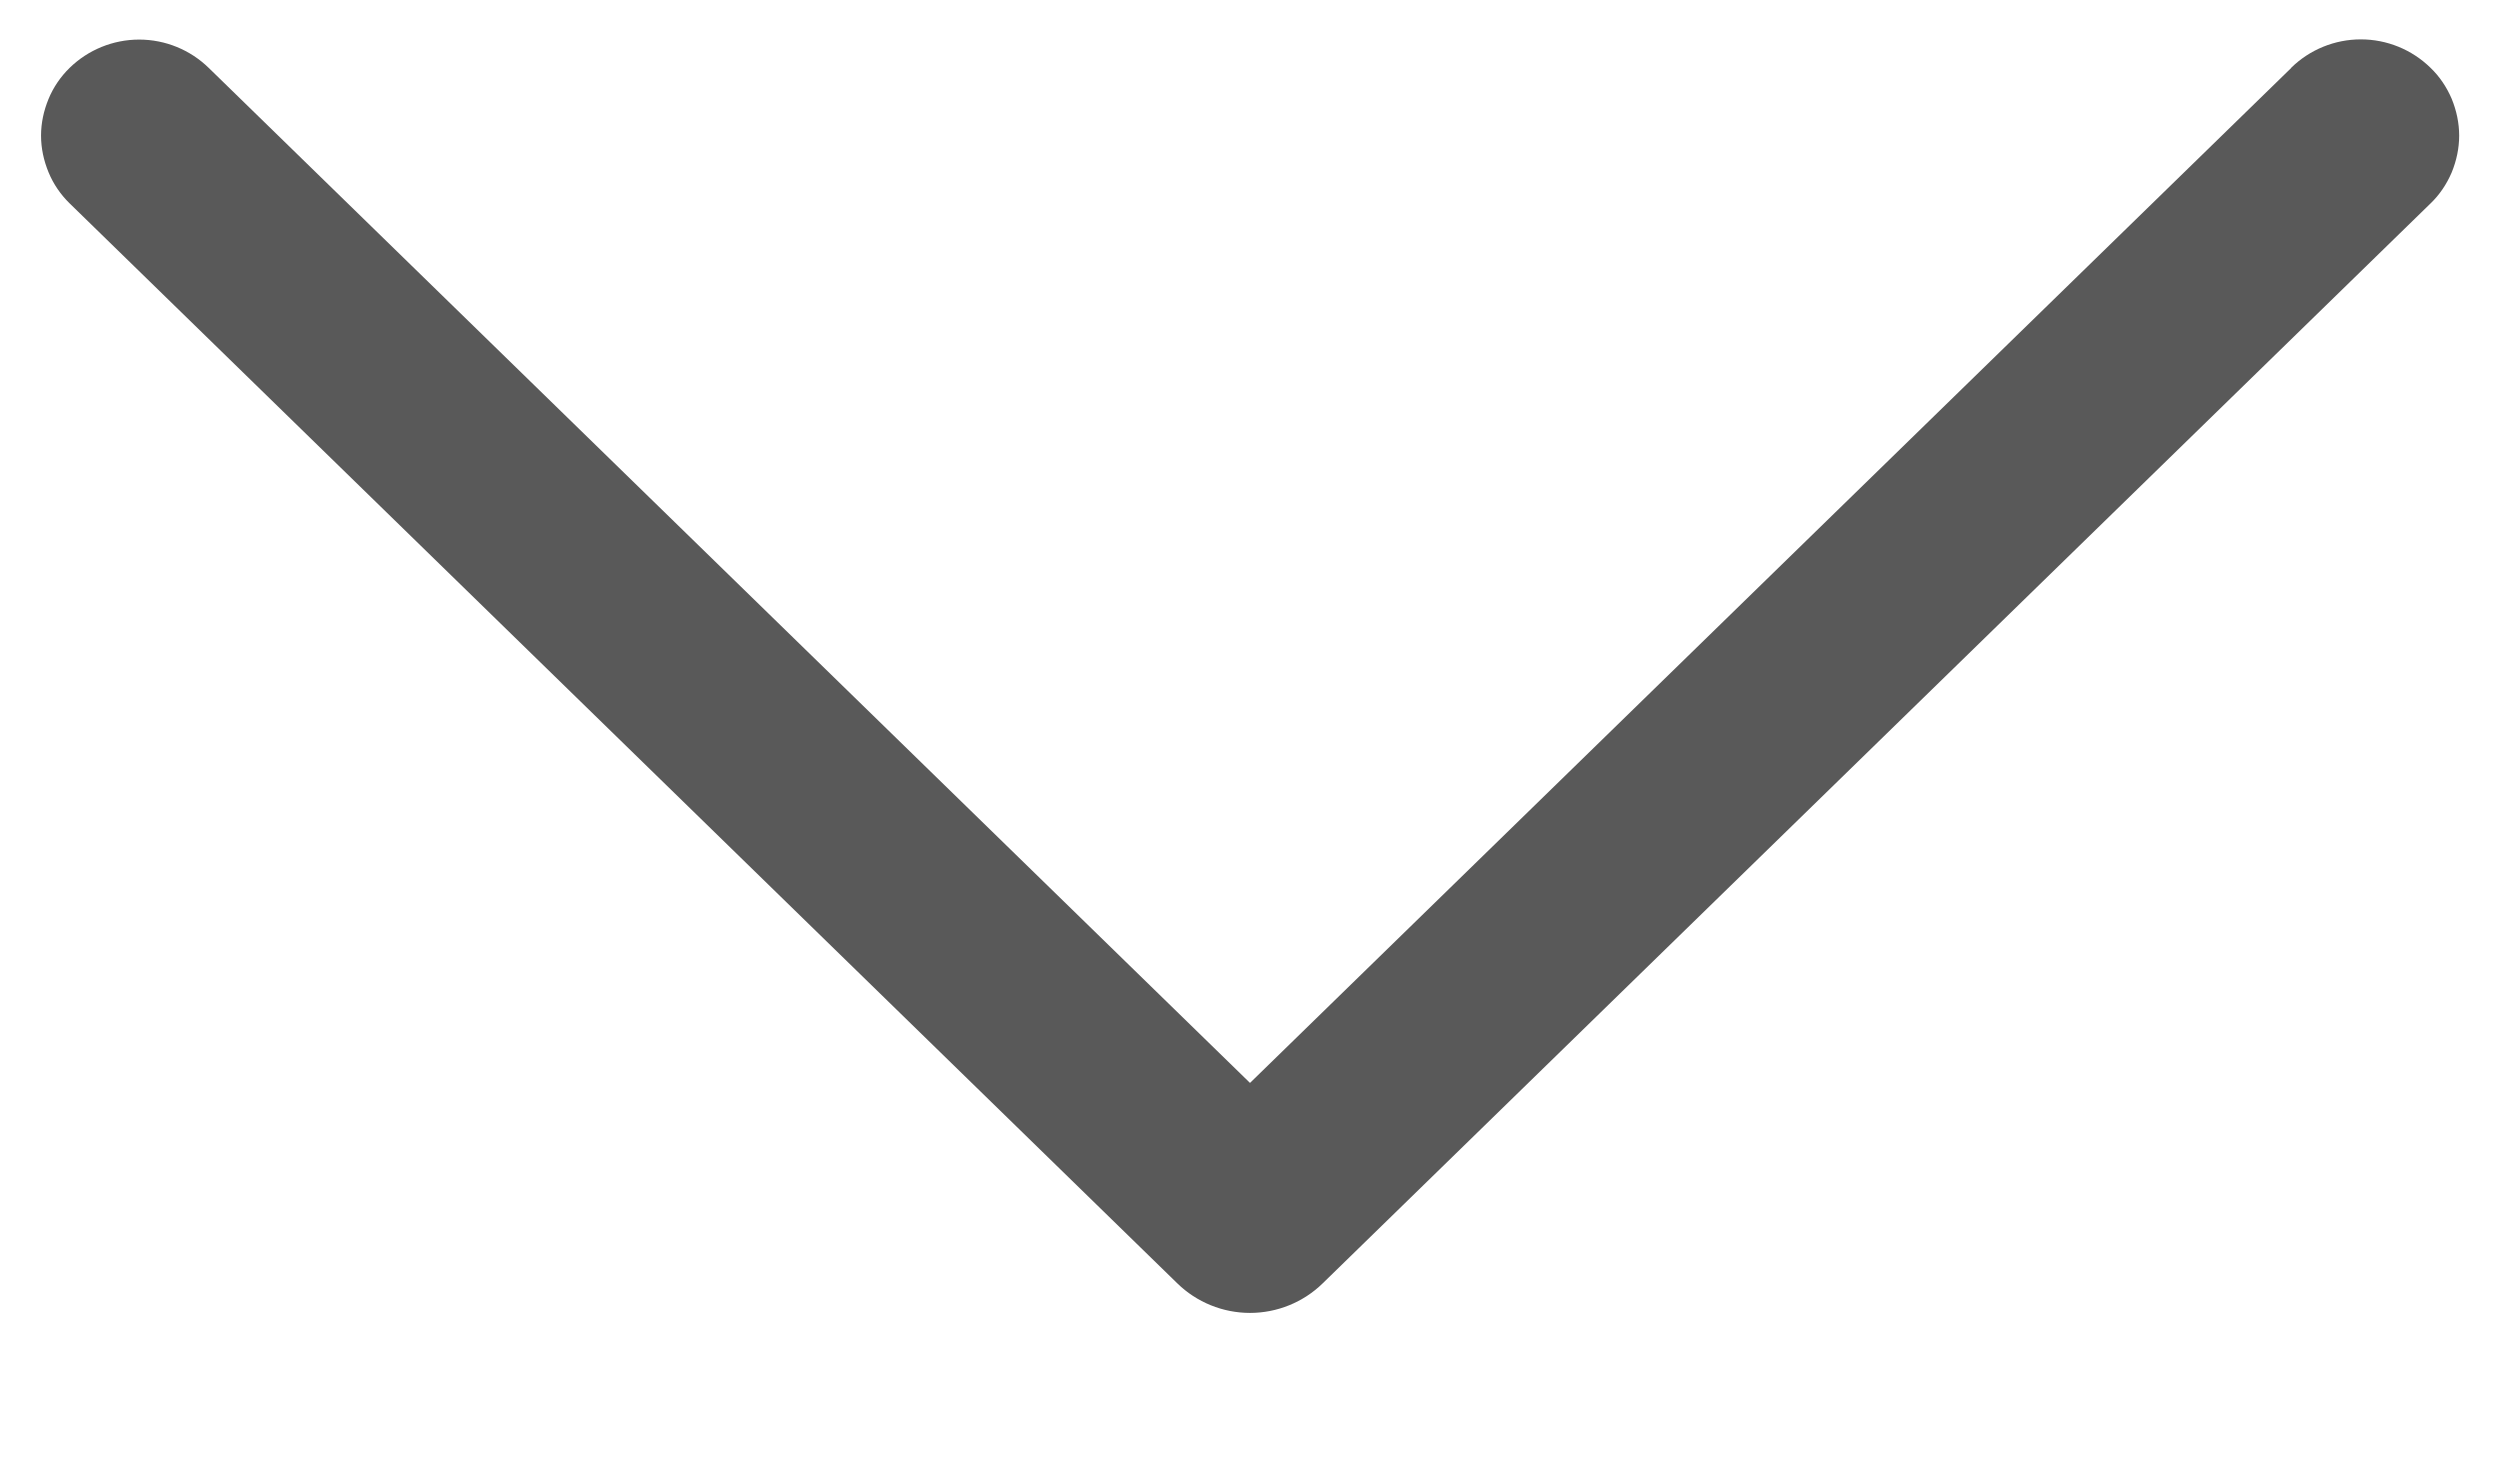 <svg width="12" height="7" viewBox="0 0 12 7" fill="none" xmlns="http://www.w3.org/2000/svg">
<path d="M10.998 0.326C9.046 2.229 7.952 3.295 6 5.198L1.002 0.326C0.913 0.239 0.793 0.19 0.668 0.19C0.543 0.19 0.423 0.239 0.334 0.326C0.291 0.368 0.256 0.419 0.233 0.475C0.21 0.531 0.197 0.59 0.197 0.651C0.197 0.712 0.21 0.771 0.233 0.827C0.256 0.883 0.291 0.934 0.334 0.976L5.651 6.16C5.744 6.251 5.87 6.302 6 6.302C6.13 6.302 6.256 6.251 6.349 6.16L11.666 0.977C11.71 0.935 11.744 0.884 11.768 0.828C11.791 0.772 11.804 0.712 11.804 0.651C11.804 0.59 11.791 0.53 11.768 0.474C11.744 0.418 11.71 0.367 11.666 0.325C11.577 0.238 11.457 0.189 11.332 0.189C11.207 0.189 11.087 0.238 10.998 0.325V0.326Z" fill="#303030" fill-opacity="0.8"/>
</svg>
